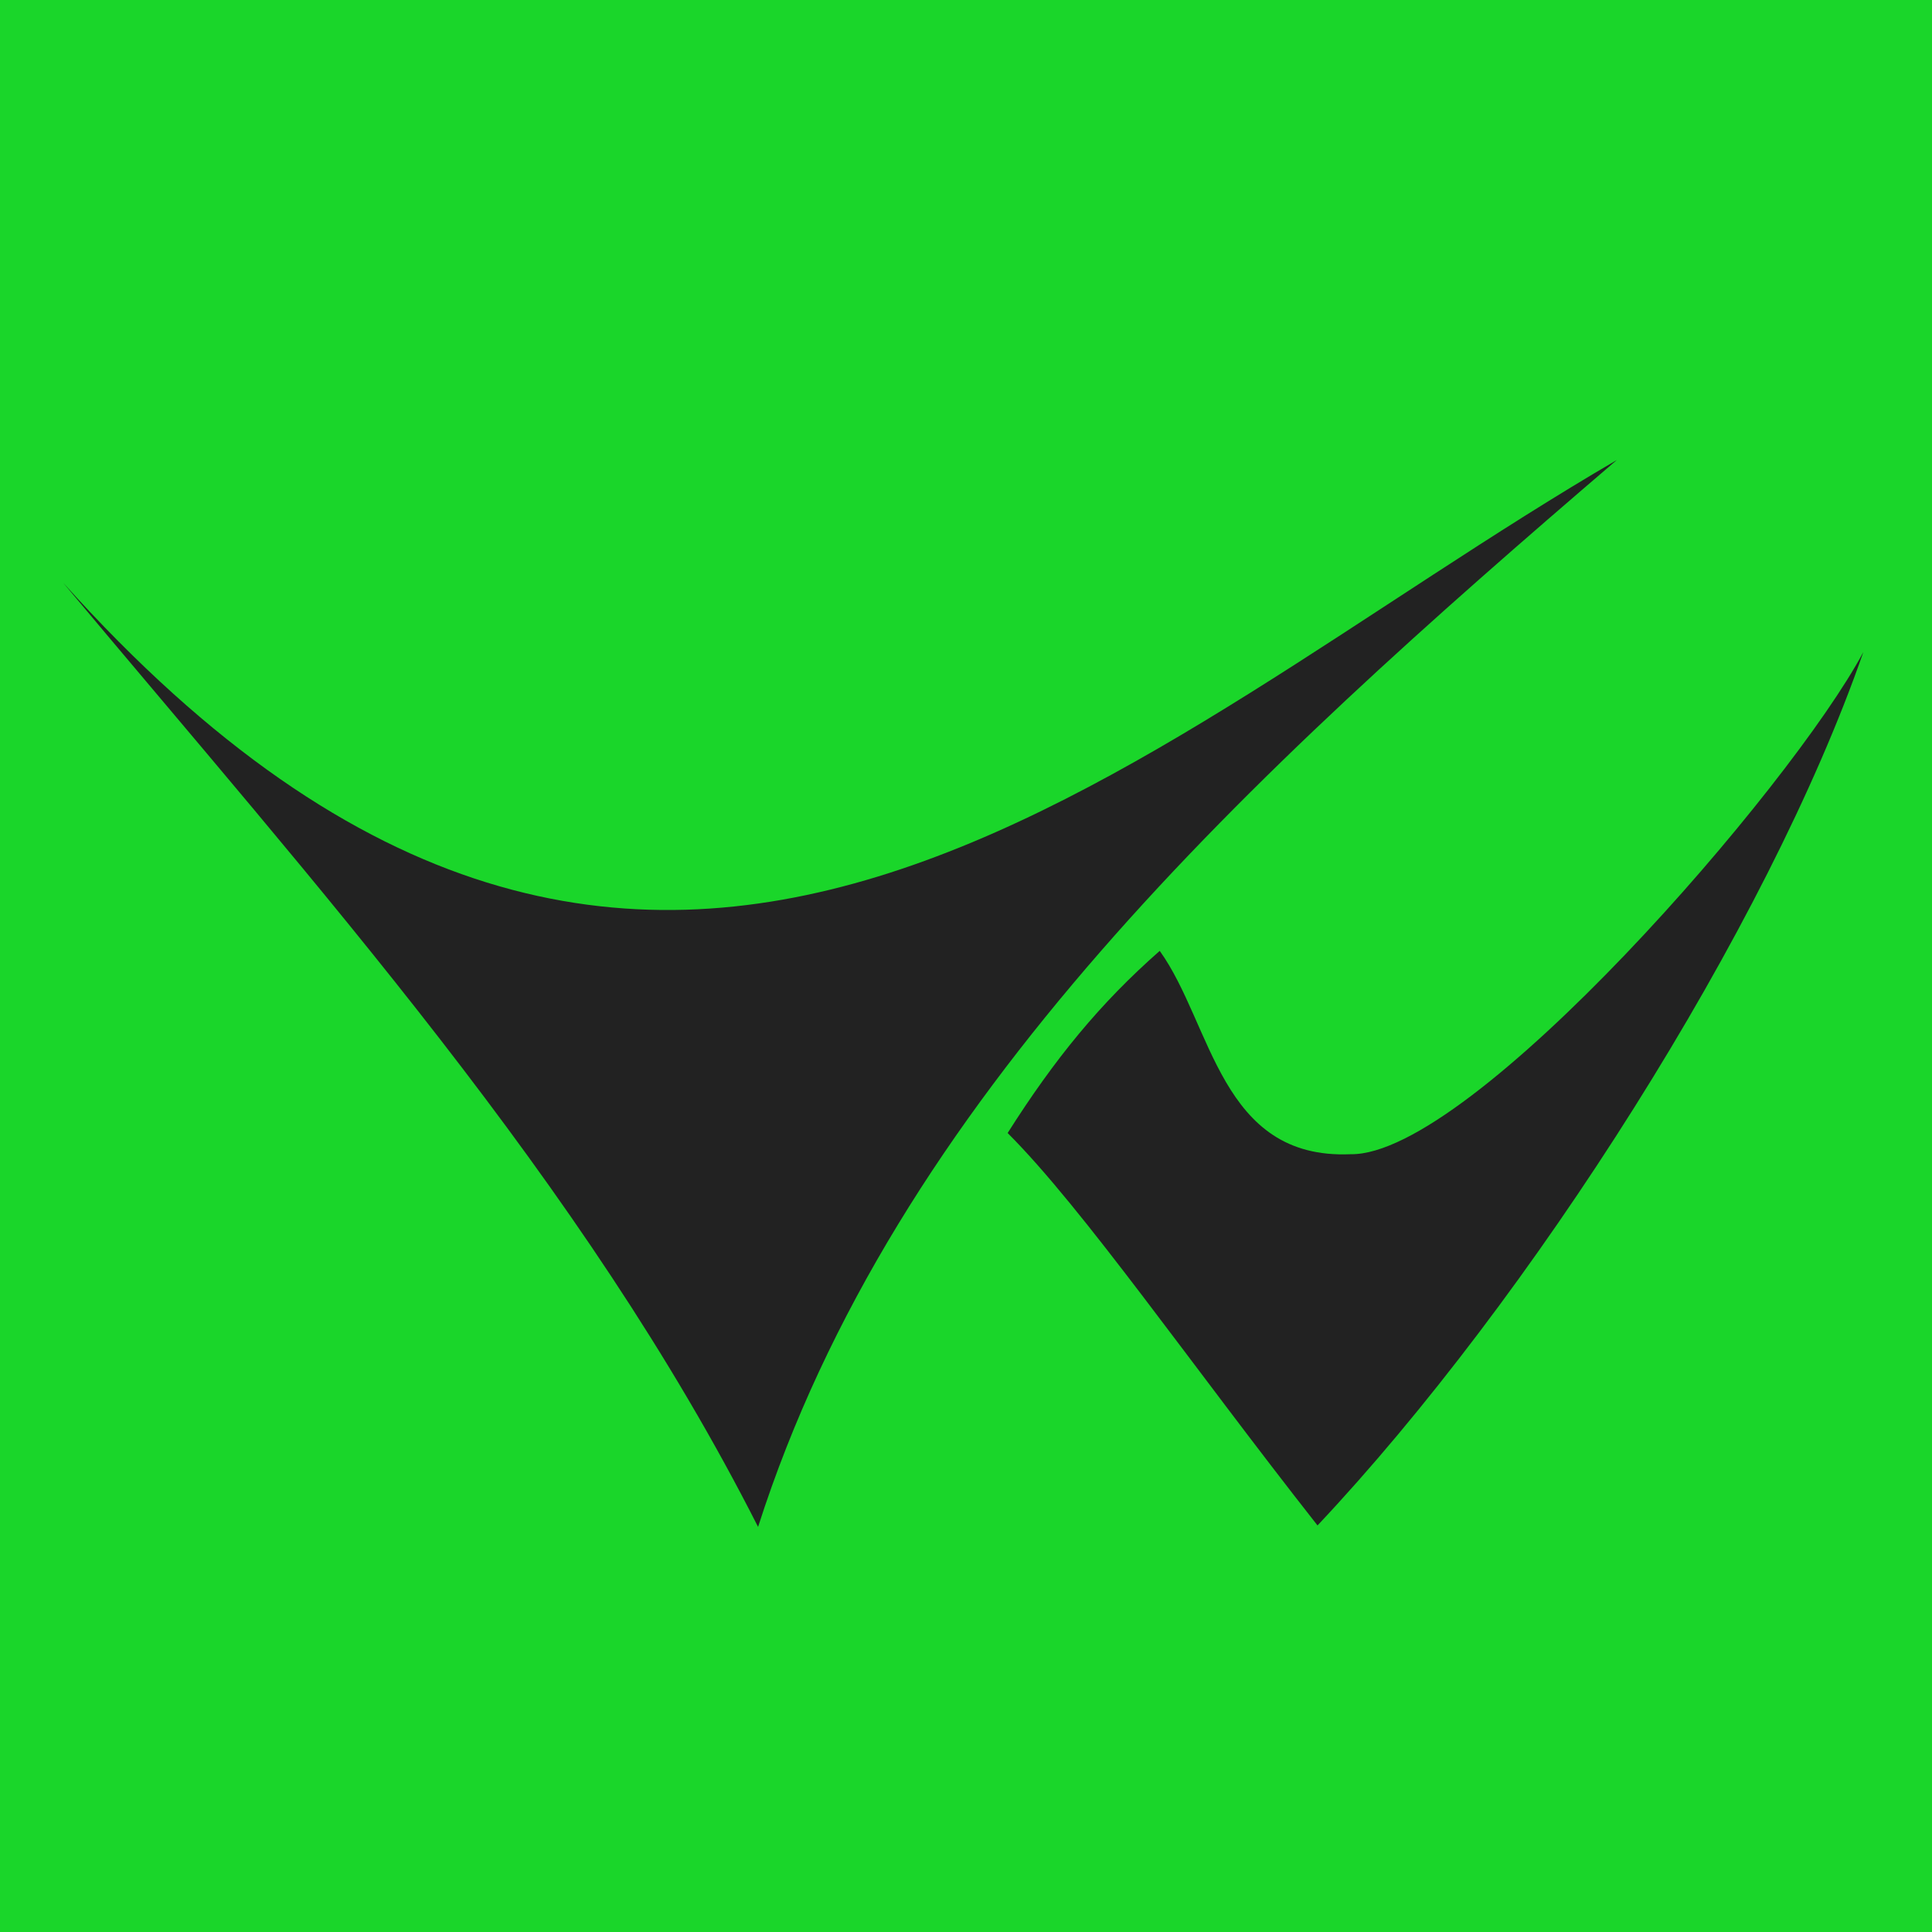 <?xml version="1.0" encoding="UTF-8" standalone="no"?>
<svg
   xmlns:dc="http://purl.org/dc/elements/1.1/"
   xmlns:cc="http://creativecommons.org/ns#"
   xmlns:rdf="http://www.w3.org/1999/02/22-rdf-syntax-ns#"
   xmlns:svg="http://www.w3.org/2000/svg"
   xmlns="http://www.w3.org/2000/svg"
   xmlns:sodipodi="http://sodipodi.sourceforge.net/DTD/sodipodi-0.dtd"
   xmlns:inkscape="http://www.inkscape.org/namespaces/inkscape"
   width="900"
   height="900"
   viewBox="0 0 843.75 843.75"
   version="1.1"
   id="svg6"
   sodipodi:docname="avatar_flip_green.svg"
   inkscape:version="0.92.4 5da689c313, 2019-01-14">
  <defs
     id="defs10" />
  <sodipodi:namedview
     pagecolor="#ffffff"
     bordercolor="#666666"
     borderopacity="1"
     objecttolerance="10"
     gridtolerance="10"
     guidetolerance="10"
     inkscape:pageopacity="0"
     inkscape:pageshadow="2"
     inkscape:window-width="1326"
     inkscape:window-height="704"
     id="namedview8"
     showgrid="false"
     inkscape:zoom="0.34766083"
     inkscape:cx="282.82122"
     inkscape:cy="254.32384"
     inkscape:window-x="40"
     inkscape:window-y="27"
     inkscape:window-maximized="1"
     inkscape:current-layer="svg6" />
  <g
     id="g831">
    <rect
       ry="0"
       y="-2.98"
       x="-3.0152702e-05"
       height="846.73"
       width="849.427"
       id="rect4516"
       style="opacity:1;fill:#1ad62a;fill-opacity:1;fill-rule:evenodd;stroke:none;stroke-width:0.188;stroke-miterlimit:4;stroke-dasharray:none;stroke-opacity:1" />
    <path
       inkscape:export-ydpi="96"
       inkscape:export-xdpi="96"
       style="fill:#222222;fill-opacity:1;fill-rule:evenodd;stroke-width:4.164"
       inkscape:connector-curvature="0"
       id="path2-3"
       d="M 331.068,666.837 C 390.873,480.089 545.04,338.832 706.098,200.898 491.37,326.082 286.425,542.959 27.568,254.476 138.302,386.989 254.889,516.475 331.068,666.837 Z" />
    <path
       inkscape:export-ydpi="96"
       inkscape:export-xdpi="96"
       sodipodi:nodetypes="cccccc"
       style="fill:#222222;fill-opacity:1;fill-rule:evenodd;stroke-width:4.164"
       inkscape:connector-curvature="0"
       id="path4-6"
       d="m 440.06,494.815 c 33.094,33.067 79.795,100.742 135.33,171.381 92.821,-98.581 196.529,-260.9 238.379,-381.425 -31.635,59.17 -171.193,220.128 -223.929,219.301 -56.95,2.468 -60.397,-56.847 -83.361,-88.805 -26.066,22.909 -45.867,47.114 -66.419,79.548 z" />
  </g>
</svg>
